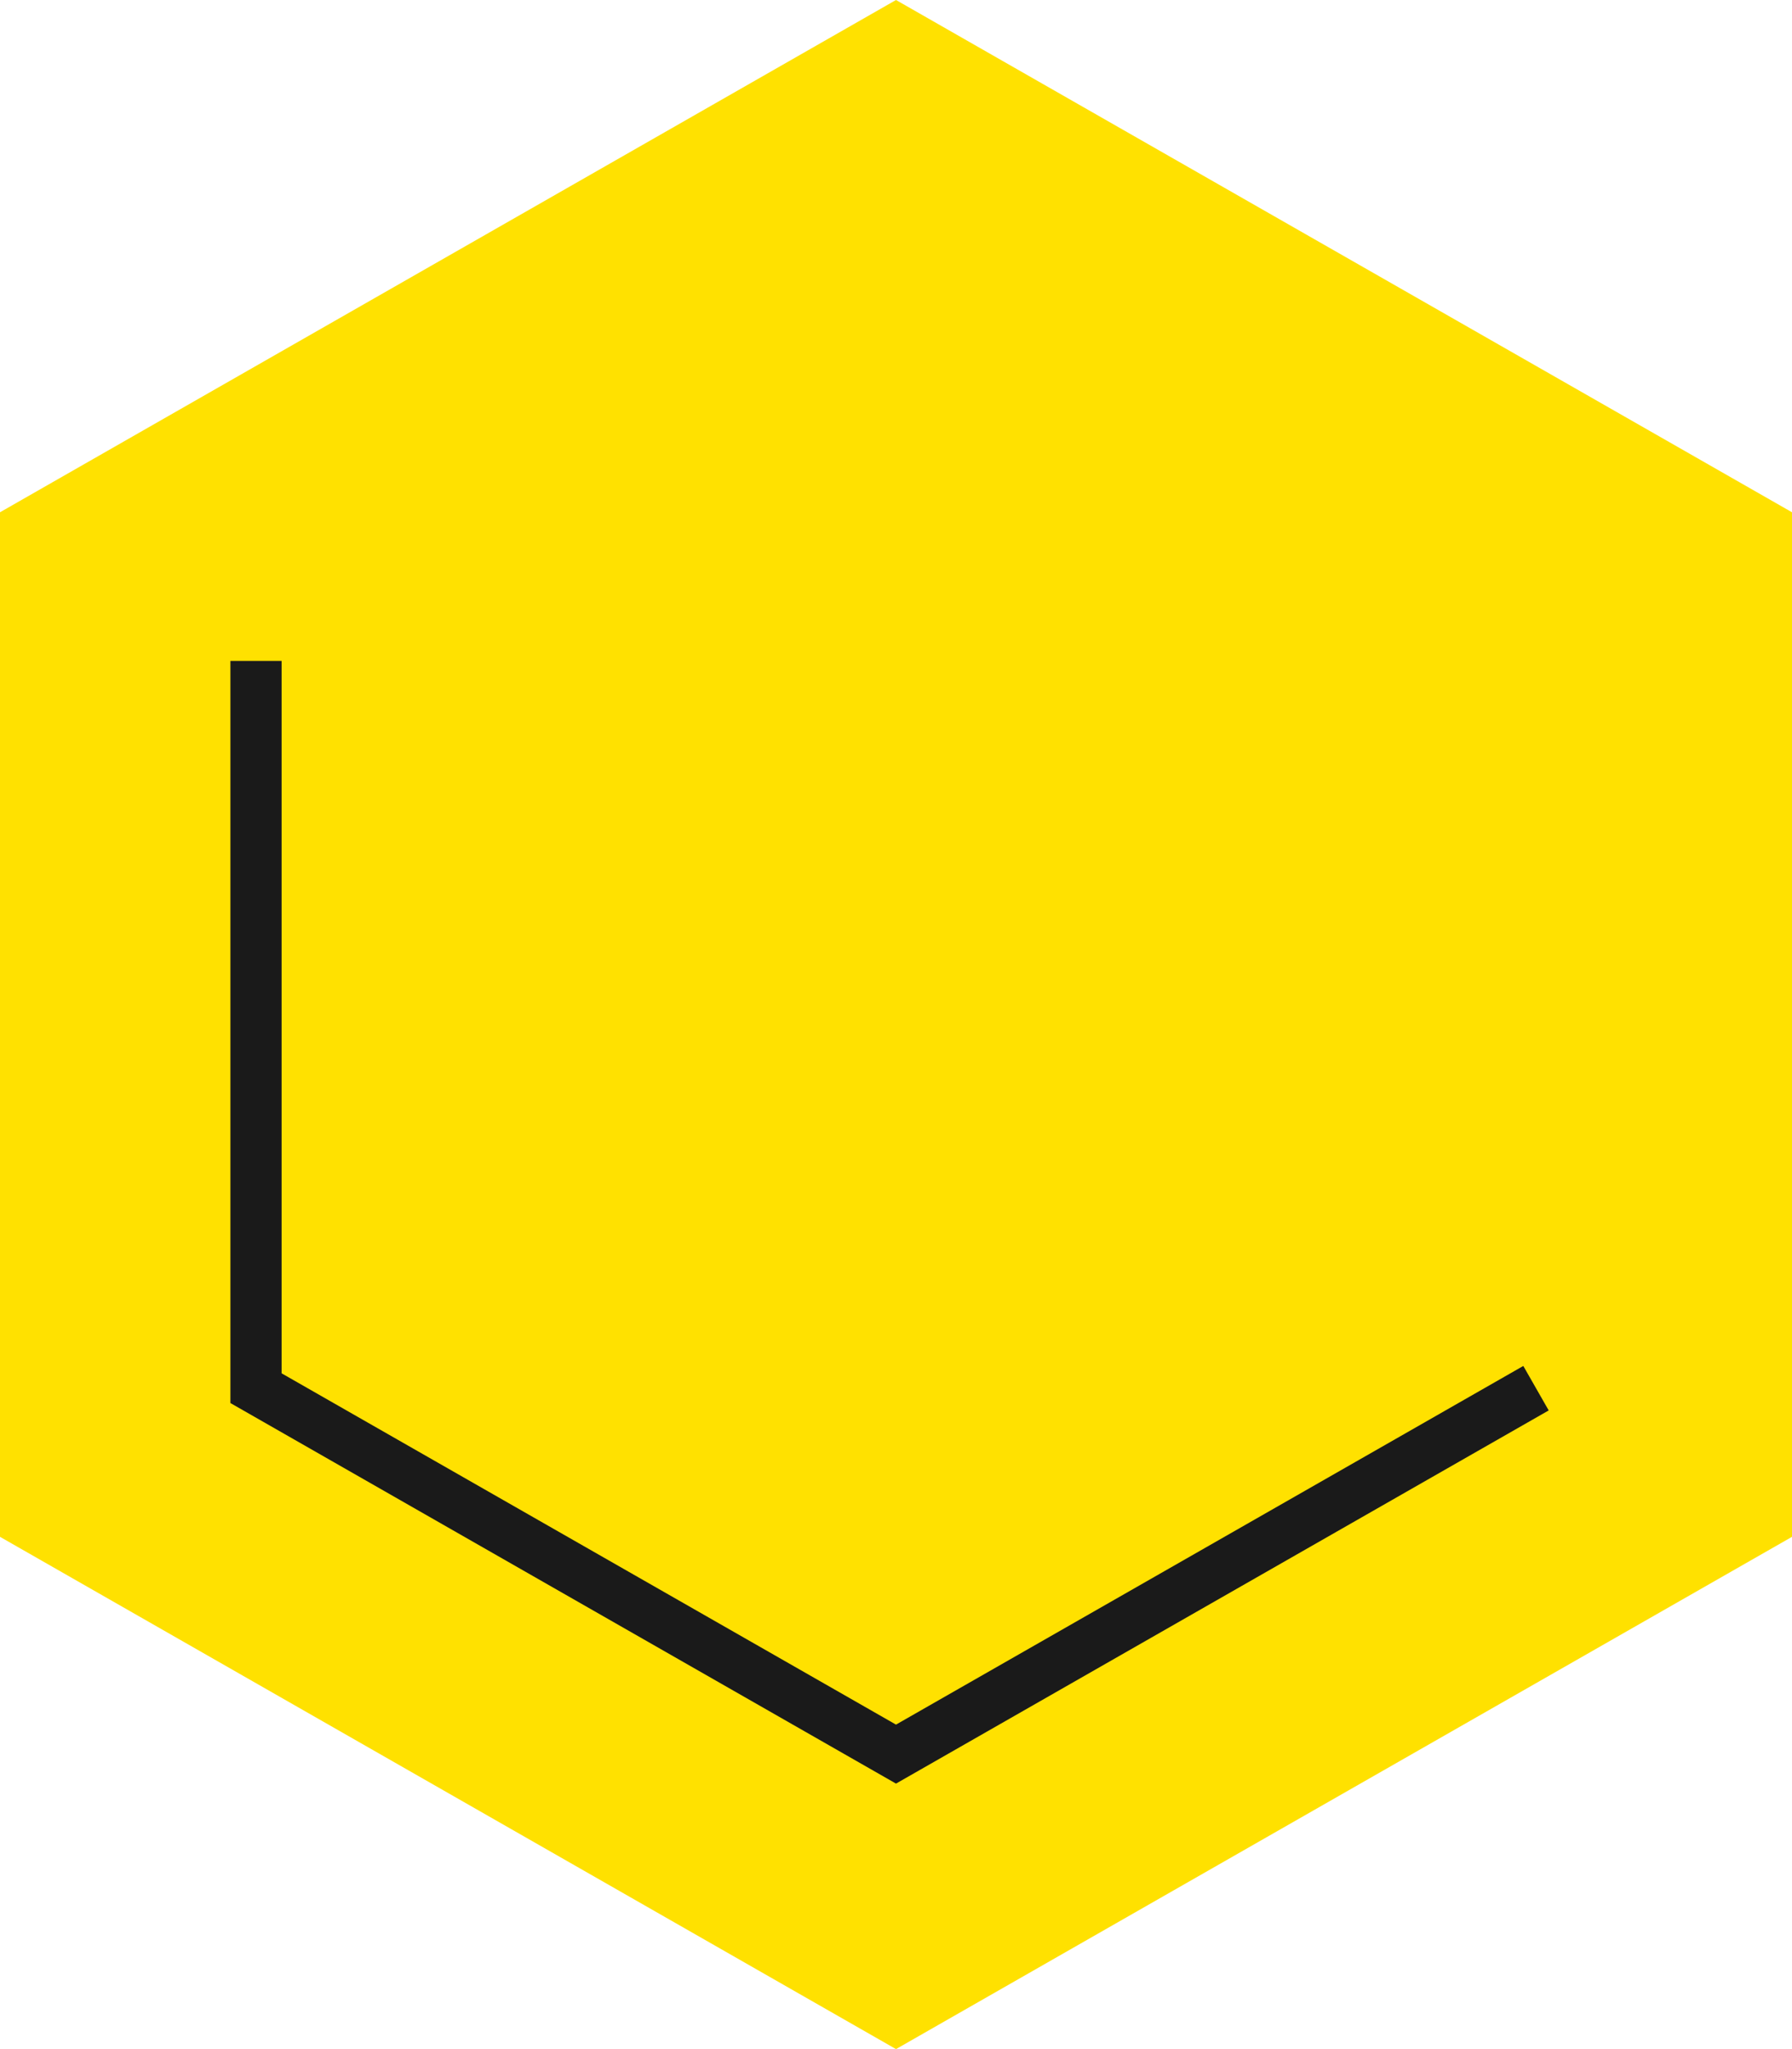 <svg width="70" height="80" viewBox="0 0 70 80" fill="none" xmlns="http://www.w3.org/2000/svg">
<path d="M35 0L70 20V60L35 80L0 60V20L35 0Z" fill="#FFE100"/>
<path d="M10 25.803V54.197L35 68.483L60 54.197" stroke="#1A1A1A" stroke-width="2"/>
</svg>
